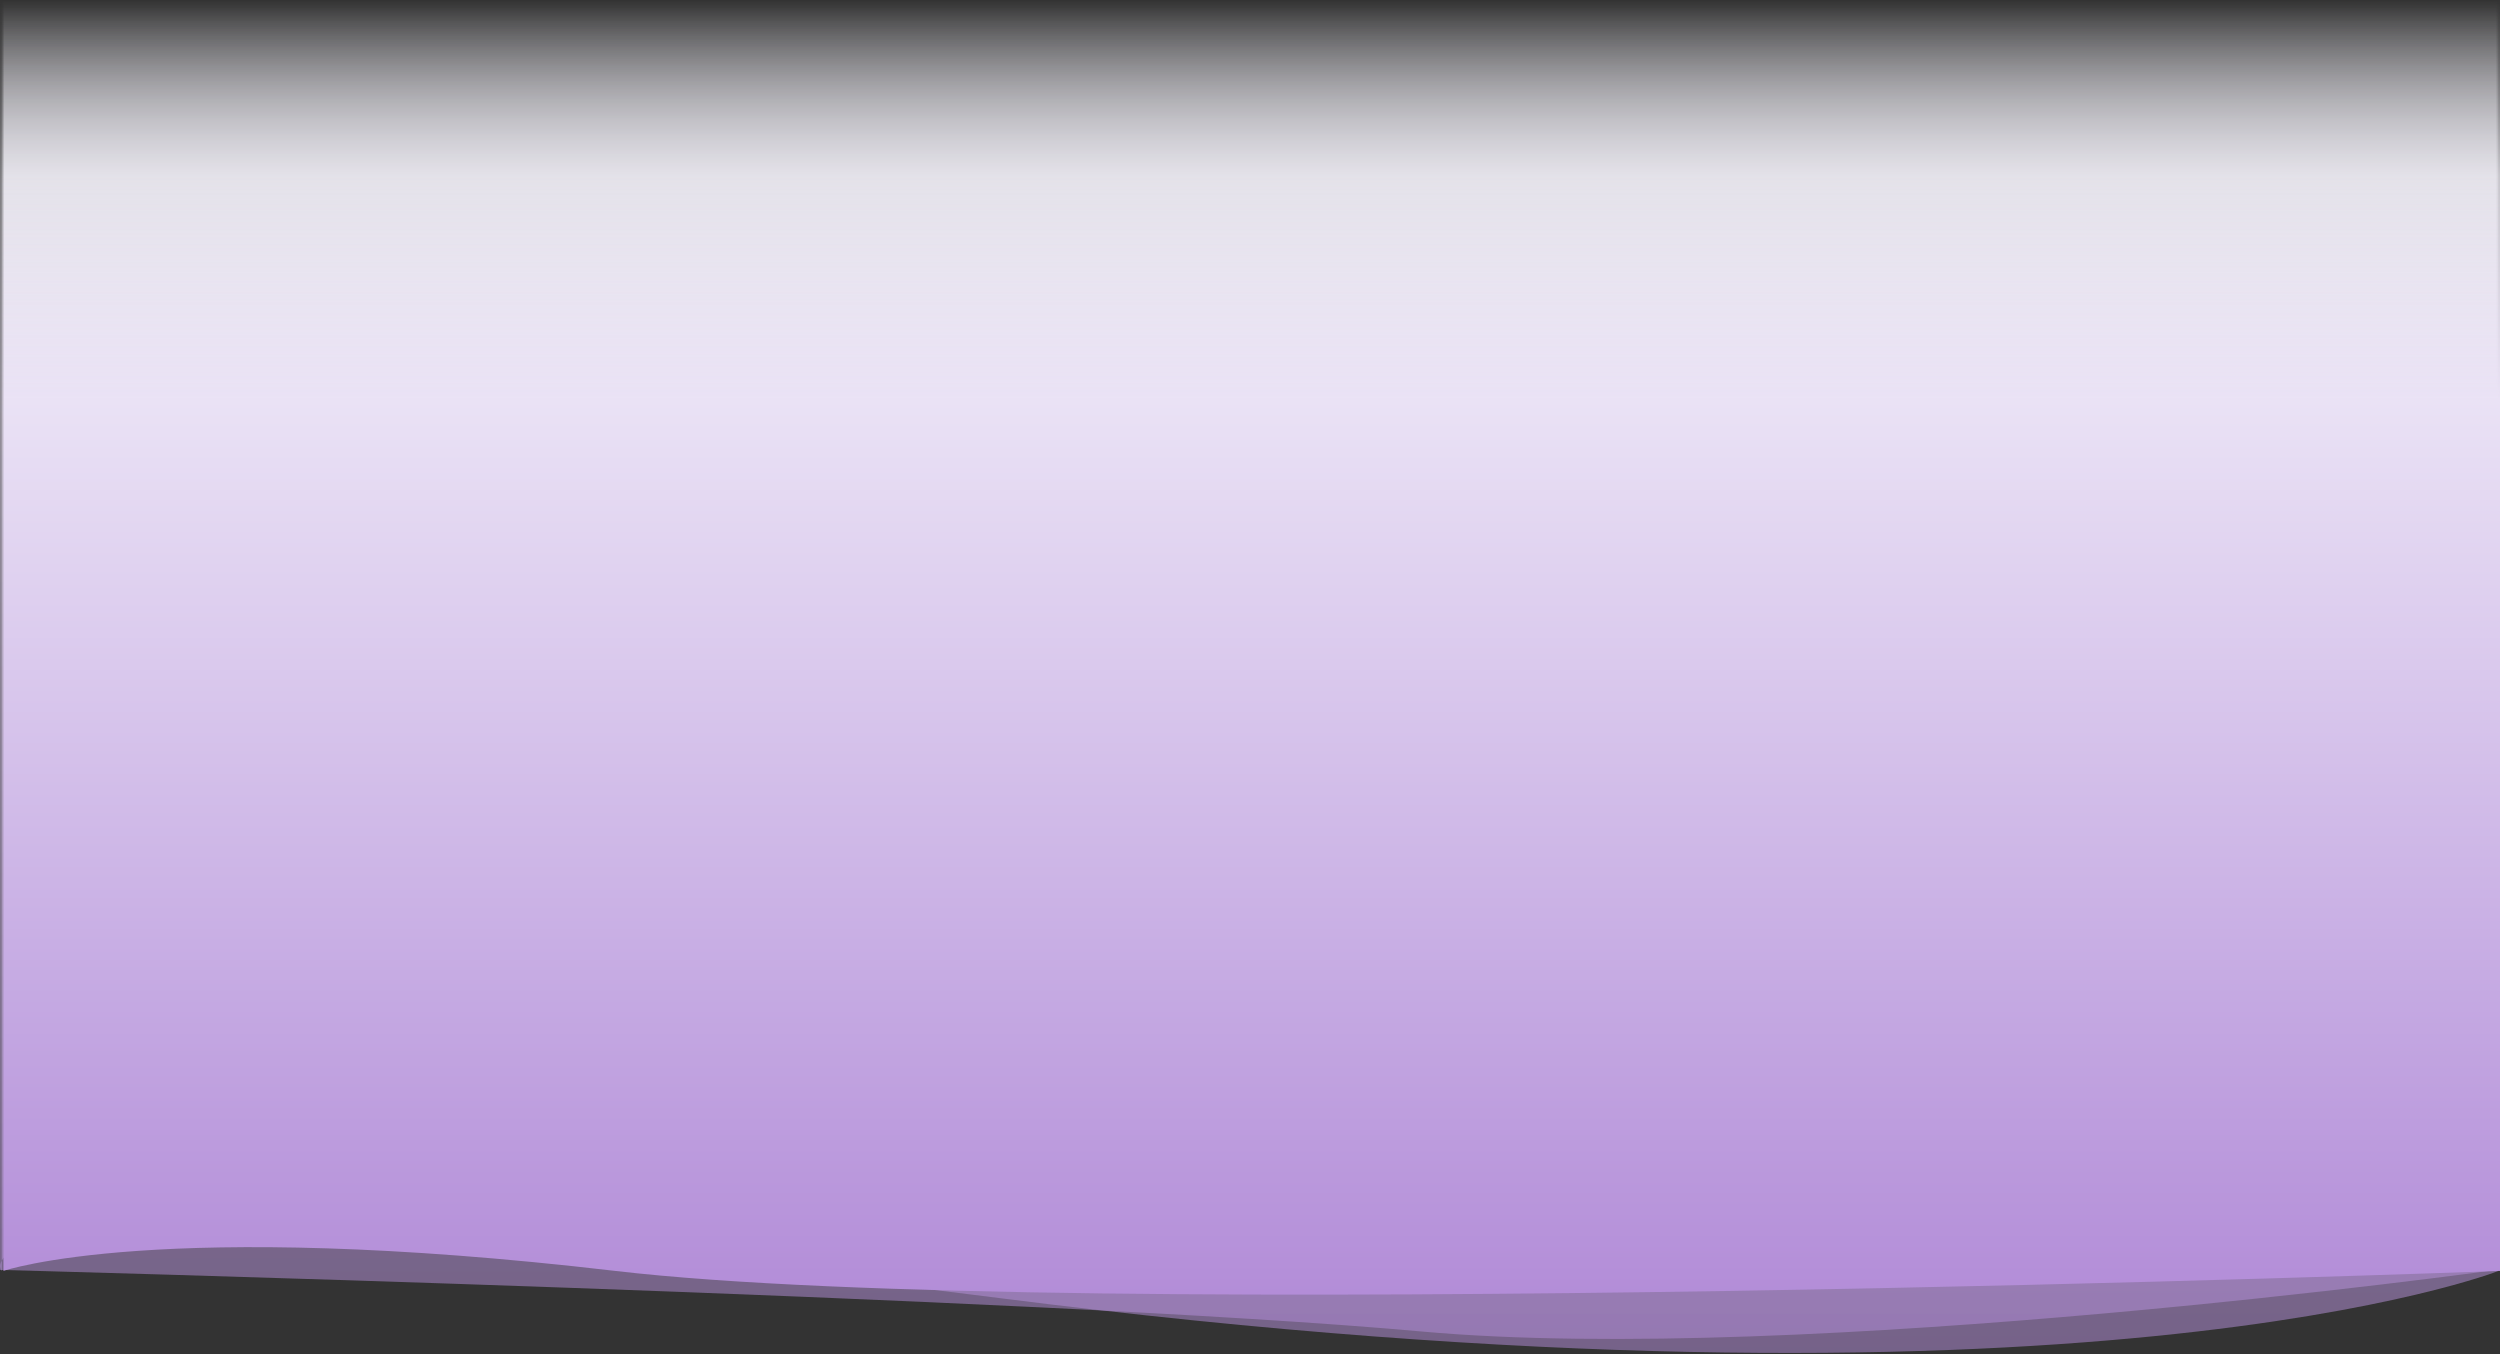 <svg width="1440" height="780" viewBox="0 0 1440 780" fill="none" xmlns="http://www.w3.org/2000/svg">
<rect x="0" y="0" width="1440" height="780" fill="#333333" stroke="none"/>
<path opacity="0.52" d="M0.997 726.091L0.997 732.112C0.997 732.112 -0.932 729.55 0.997 726.091L0.997 0.634L496.775 0.634C760.395 0.633 822.943 0.634 880.771 0.634L998.533 0.634L1439 0.634L1439 732.112C1439 732.112 1198.02 827 575.502 747.668C77.772 684.238 8.692 712.294 0.997 726.091Z" fill="url(#paint0_linear_1704_3462)"/>
<path opacity="0.52" d="M-6.74238e-05 -5.73909e-05L-3.47614e-06 731.476C-3.47614e-06 731.476 598.92 747.032 818.657 766.924C1038.39 786.815 1438.01 731.476 1438.01 731.476L1438.01 -0L997.536 -2.2528e-05L327.363 3.60604e-05L-6.74238e-05 -5.73909e-05Z" fill="url(#paint1_linear_1704_3462)"/>
<path d="M1.993 0.558L1.993 732.035C1.993 732.035 91.183 701.258 354.27 732.036C617.356 762.814 1440 732.035 1440 732.035L1440 0.557L999.529 0.558L355.765 0.558L1.993 0.558Z" fill="url(#paint2_linear_1704_3462)"/>
<defs>
<linearGradient id="paint0_linear_1704_3462" x1="708.99" y1="783.996" x2="708.99" y2="0.63" gradientUnits="userSpaceOnUse">
<stop stop-color="#9661C9"/>
<stop stop-color="#B38DD8"/>
<stop offset="0.247" stop-color="#C6ABE3"/>
<stop offset="0.438" stop-color="#D6C3EB"/>
<stop offset="0.692" stop-color="#EAE2F5"/>
<stop offset="0.865" stop-color="#F5F3FB" stop-opacity="0.76"/>
<stop offset="1" stop-color="#F6F5FC" stop-opacity="0"/>
</linearGradient>
<linearGradient id="paint1_linear_1704_3462" x1="719.003" y1="771.238" x2="719.003" y2="-0" gradientUnits="userSpaceOnUse">
<stop stop-color="#9661C9"/>
<stop stop-color="#B38DD8"/>
<stop offset="0.247" stop-color="#C6ABE3"/>
<stop offset="0.438" stop-color="#D6C3EB"/>
<stop offset="0.692" stop-color="#EAE2F5"/>
<stop offset="0.865" stop-color="#F5F3FB" stop-opacity="0.76"/>
<stop offset="1" stop-color="#F6F5FC" stop-opacity="0"/>
</linearGradient>
<linearGradient id="paint2_linear_1704_3462" x1="720.997" y1="745.715" x2="720.997" y2="0.558" gradientUnits="userSpaceOnUse">
<stop stop-color="#9661C9"/>
<stop stop-color="#B38DD8"/>
<stop offset="0.247" stop-color="#C6ABE3"/>
<stop offset="0.438" stop-color="#D6C3EB"/>
<stop offset="0.692" stop-color="#EAE2F5"/>
<stop offset="0.865" stop-color="#F5F3FB" stop-opacity="0.76"/>
<stop offset="1" stop-color="#F6F5FC" stop-opacity="0"/>
</linearGradient>
</defs>
</svg>
